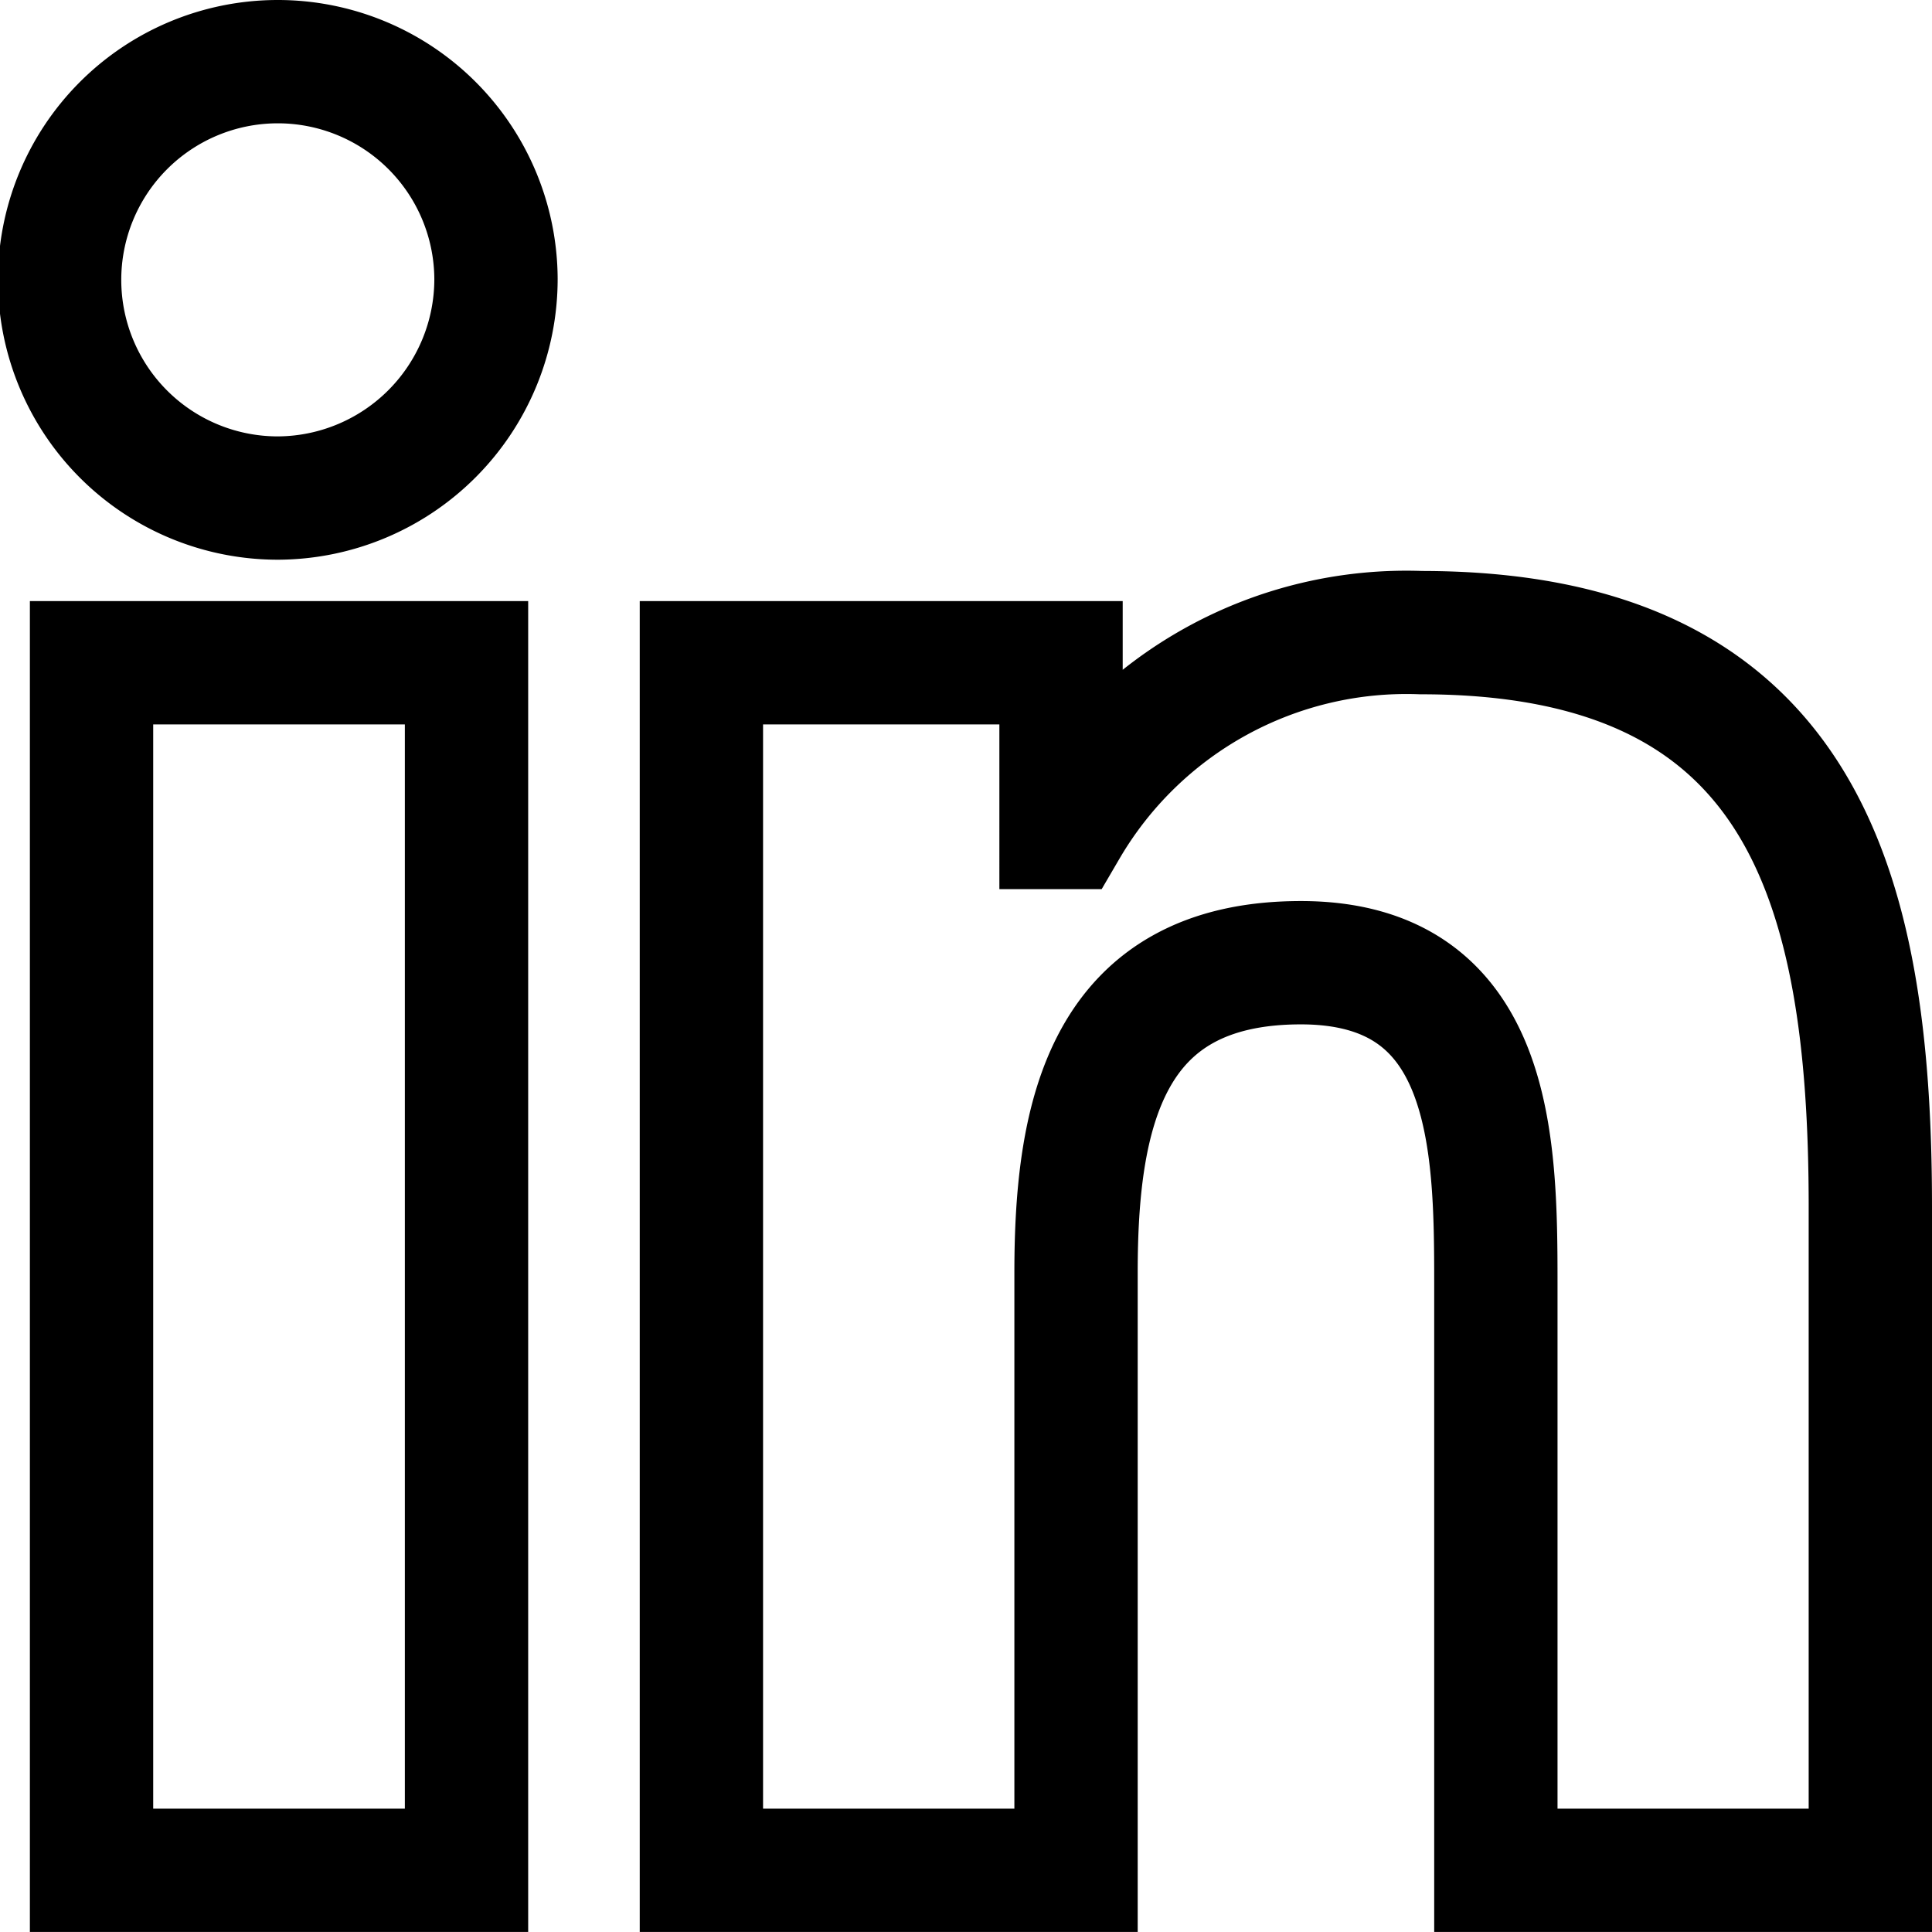 <svg xmlns="http://www.w3.org/2000/svg" width="47" height="46.999" viewBox="0 0 47 46.999">
  <path id="FontAwsome_linkedin-in_" data-name="FontAwsome (linkedin-in)" d="M9.849,44.009H.727V14.633H9.849ZM5.283,10.626a5.308,5.308,0,1,1,5.283-5.333A5.328,5.328,0,0,1,5.283,10.626ZM43.99,44.009h-9.1v-14.3c0-3.408-.069-7.779-4.743-7.779-4.743,0-5.47,3.7-5.47,7.533V44.009H15.563V14.633h8.749V18.64h.128A9.585,9.585,0,0,1,33.071,13.9C42.3,13.9,44,19.976,44,27.872V44.009Z" transform="translate(1.5 1.49)" fill="none" stroke="#000" stroke-width="3"/>
</svg>

